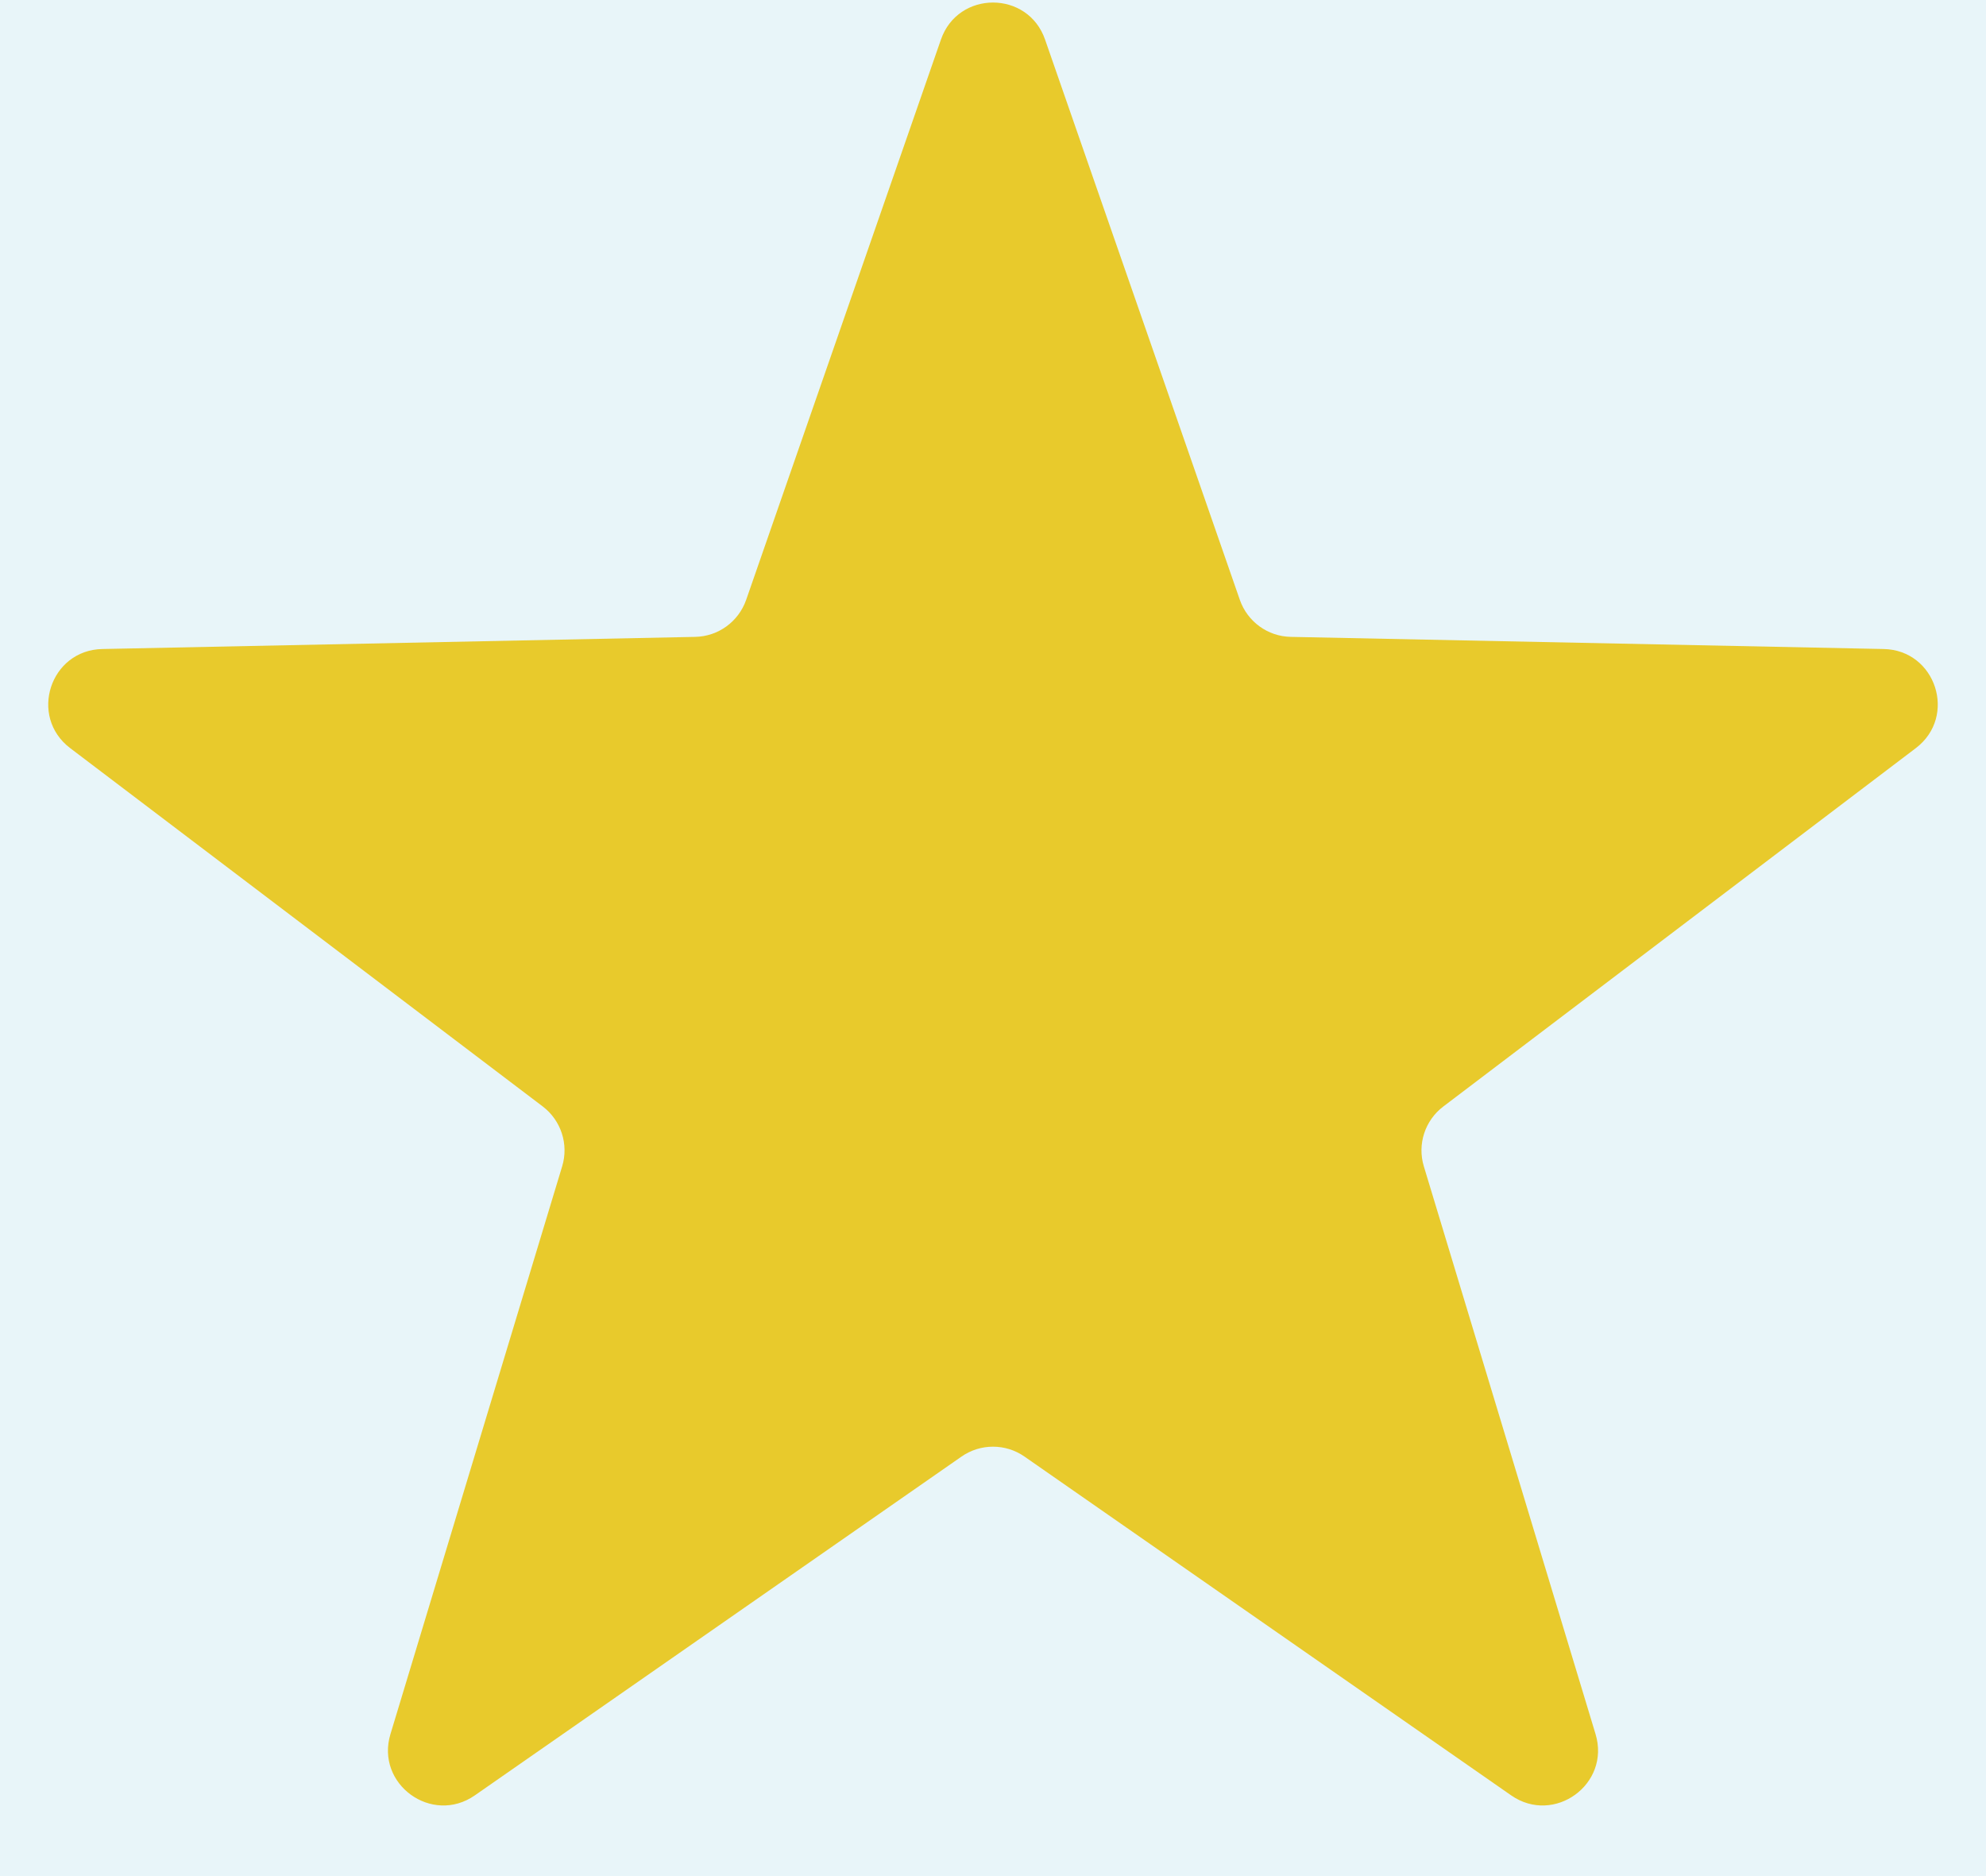 <svg width="18" height="17" viewBox="0 0 18 17" fill="none" xmlns="http://www.w3.org/2000/svg">
<rect width="18" height="17" fill="#E4E4E4"/>
<g clip-path="url(#clip0_0_1)">
<rect width="1920" height="3998" transform="translate(-267 -3416)" fill="white"/>
<rect x="-27" y="-73" width="330" height="337" rx="40" fill="#E8F5F9"/>
<path d="M8.528 0.359C8.683 -0.089 9.317 -0.089 9.472 0.359L11.237 5.435C11.306 5.633 11.49 5.767 11.699 5.771L17.072 5.881C17.546 5.89 17.742 6.492 17.364 6.779L13.082 10.026C12.915 10.152 12.844 10.369 12.905 10.569L14.461 15.713C14.599 16.167 14.086 16.539 13.697 16.269L9.286 13.199C9.114 13.079 8.886 13.079 8.714 13.199L4.303 16.269C3.914 16.539 3.401 16.167 3.539 15.713L5.095 10.569C5.156 10.369 5.085 10.152 4.919 10.026L0.636 6.779C0.258 6.492 0.454 5.89 0.928 5.881L6.301 5.771C6.51 5.767 6.694 5.633 6.763 5.435L8.528 0.359Z" fill="#E8CA2C"/>
</g>
<defs>
<clipPath id="clip0_0_1">
<rect width="1920" height="3998" fill="white" transform="translate(-267 -3416)"/>
</clipPath>
</defs>
</svg>
